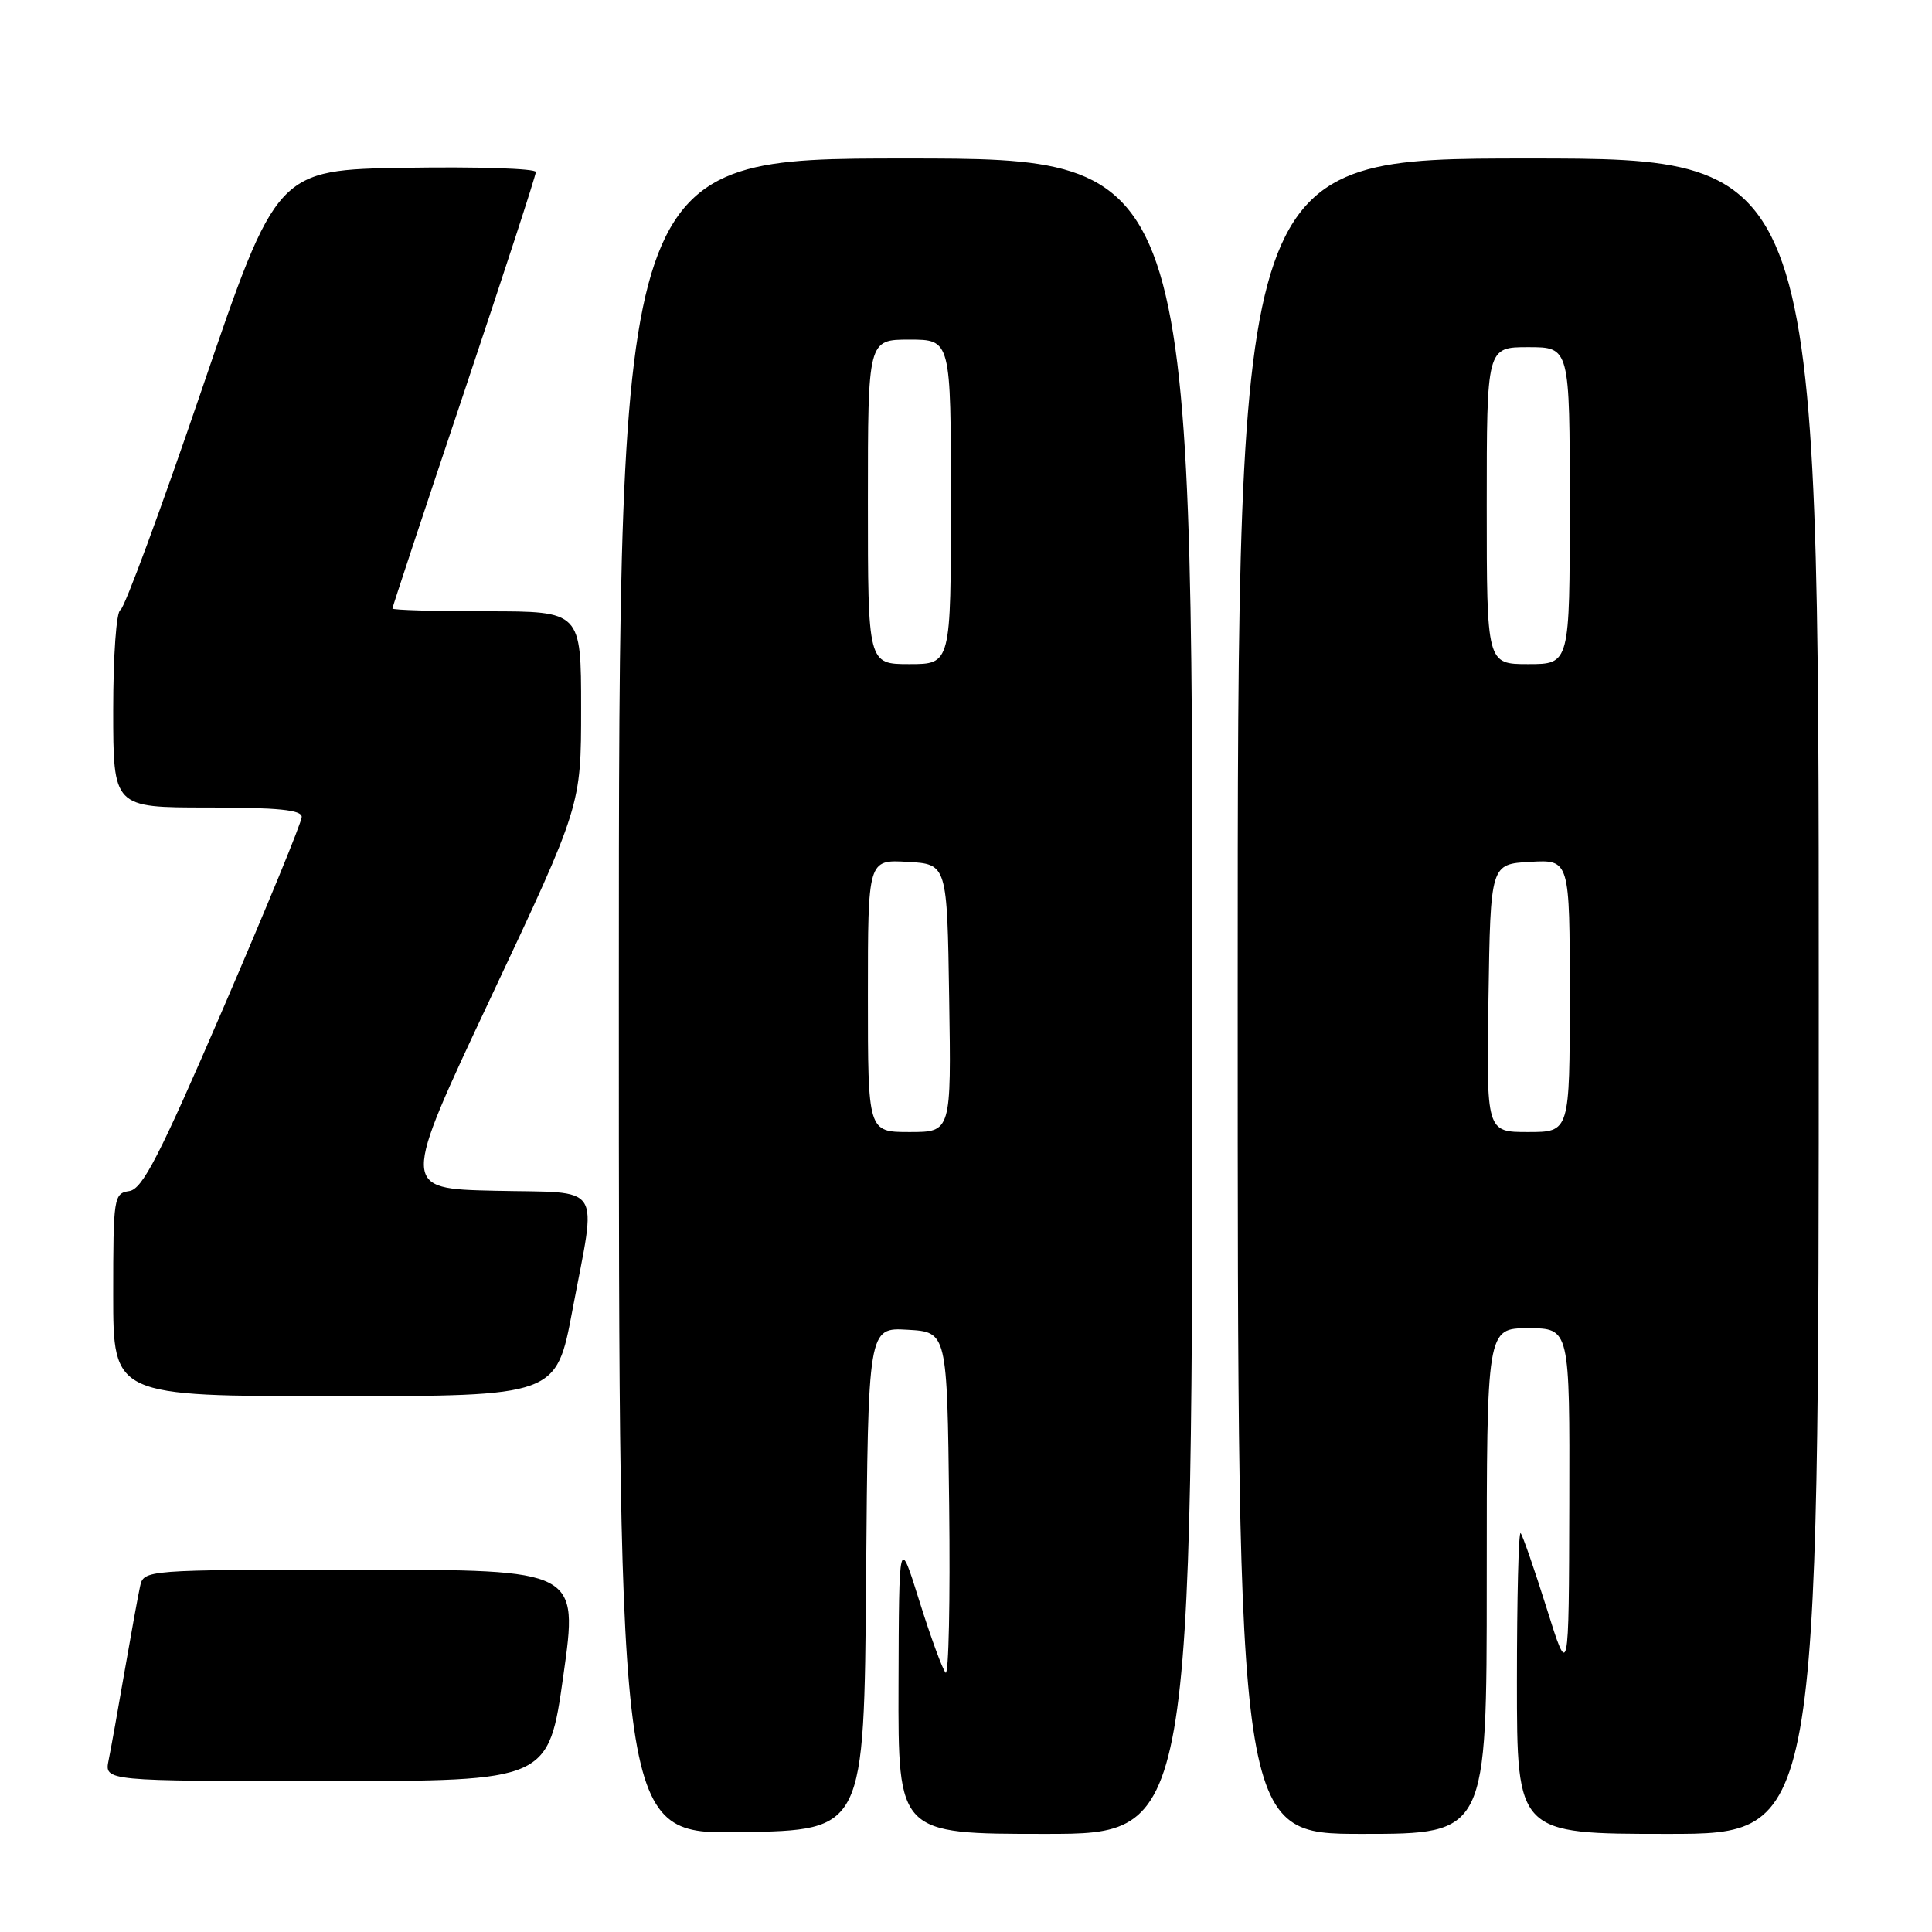 <?xml version="1.0" encoding="UTF-8" standalone="no"?>
<!DOCTYPE svg PUBLIC "-//W3C//DTD SVG 1.1//EN" "http://www.w3.org/Graphics/SVG/1.1/DTD/svg11.dtd" >
<svg xmlns="http://www.w3.org/2000/svg" xmlns:xlink="http://www.w3.org/1999/xlink" version="1.1" viewBox="0 0 256 256">
 <g >
 <path fill="currentColor"
d=" M 114.76 209.20 C 115.03 175.90 115.03 175.90 120.26 176.20 C 125.50 176.50 125.50 176.50 125.77 199.44 C 125.92 212.05 125.71 222.04 125.30 221.64 C 124.90 221.23 123.34 216.99 121.84 212.20 C 119.12 203.50 119.12 203.50 119.06 223.25 C 119.00 243.00 119.00 243.00 138.50 243.00 C 158.00 243.00 158.00 243.00 158.00 132.00 C 158.00 21.00 158.00 21.00 120.00 21.00 C 82.00 21.00 82.00 21.00 82.00 132.02 C 82.00 243.05 82.00 243.05 98.25 242.77 C 114.50 242.50 114.50 242.50 114.76 209.20 Z  M 197.00 209.50 C 197.00 176.00 197.00 176.00 202.50 176.00 C 208.00 176.00 208.00 176.00 207.94 199.25 C 207.88 222.50 207.88 222.50 204.93 213.07 C 203.30 207.88 201.75 203.42 201.49 203.15 C 201.22 202.88 201.00 211.74 201.00 222.83 C 201.00 243.00 201.00 243.00 221.00 243.00 C 241.00 243.00 241.00 243.00 241.00 132.00 C 241.00 21.00 241.00 21.00 202.50 21.00 C 164.00 21.00 164.00 21.00 164.00 132.00 C 164.00 243.00 164.00 243.00 180.50 243.00 C 197.00 243.00 197.00 243.00 197.00 209.50 Z  M 74.65 222.00 C 76.63 208.00 76.63 208.00 47.83 208.00 C 19.04 208.00 19.04 208.00 18.55 210.25 C 18.28 211.49 17.36 216.55 16.50 221.50 C 15.65 226.45 14.70 231.74 14.39 233.25 C 13.84 236.00 13.84 236.00 43.26 236.00 C 72.68 236.00 72.68 236.00 74.65 222.00 Z  M 75.85 173.60 C 79.08 156.47 80.14 158.11 65.56 157.78 C 53.12 157.50 53.12 157.50 65.06 132.12 C 77.00 106.75 77.00 106.75 77.00 93.87 C 77.00 81.00 77.00 81.00 64.50 81.00 C 57.62 81.00 52.00 80.83 52.00 80.63 C 52.00 80.43 56.27 67.52 61.50 51.95 C 66.72 36.37 71.00 23.26 71.00 22.79 C 71.00 22.33 63.28 22.08 53.84 22.23 C 36.67 22.50 36.67 22.50 26.78 51.50 C 21.34 67.45 16.47 80.65 15.95 80.83 C 15.42 81.02 15.00 86.87 15.00 94.08 C 15.00 107.00 15.00 107.00 27.50 107.00 C 36.84 107.00 40.00 107.32 39.98 108.25 C 39.98 108.94 35.31 120.30 29.62 133.50 C 21.12 153.21 18.89 157.56 17.13 157.82 C 15.08 158.13 15.00 158.62 15.00 171.57 C 15.00 185.00 15.00 185.00 44.35 185.00 C 73.71 185.00 73.71 185.00 75.85 173.60 Z  M 115.00 131.95 C 115.00 113.90 115.00 113.90 120.25 114.20 C 125.50 114.50 125.50 114.50 125.77 132.25 C 126.05 150.00 126.05 150.00 120.52 150.00 C 115.00 150.00 115.00 150.00 115.00 131.95 Z  M 115.00 66.50 C 115.00 45.00 115.00 45.00 120.50 45.00 C 126.00 45.00 126.00 45.00 126.00 66.50 C 126.00 88.00 126.00 88.00 120.50 88.00 C 115.00 88.00 115.00 88.00 115.00 66.50 Z  M 197.23 132.25 C 197.50 114.50 197.50 114.50 202.75 114.20 C 208.00 113.90 208.00 113.90 208.00 131.95 C 208.00 150.00 208.00 150.00 202.48 150.00 C 196.95 150.00 196.95 150.00 197.23 132.25 Z  M 197.00 67.00 C 197.00 46.00 197.00 46.00 202.50 46.00 C 208.00 46.00 208.00 46.00 208.00 67.00 C 208.00 88.00 208.00 88.00 202.50 88.00 C 197.00 88.00 197.00 88.00 197.00 67.00 Z "/>
</g>
</svg>